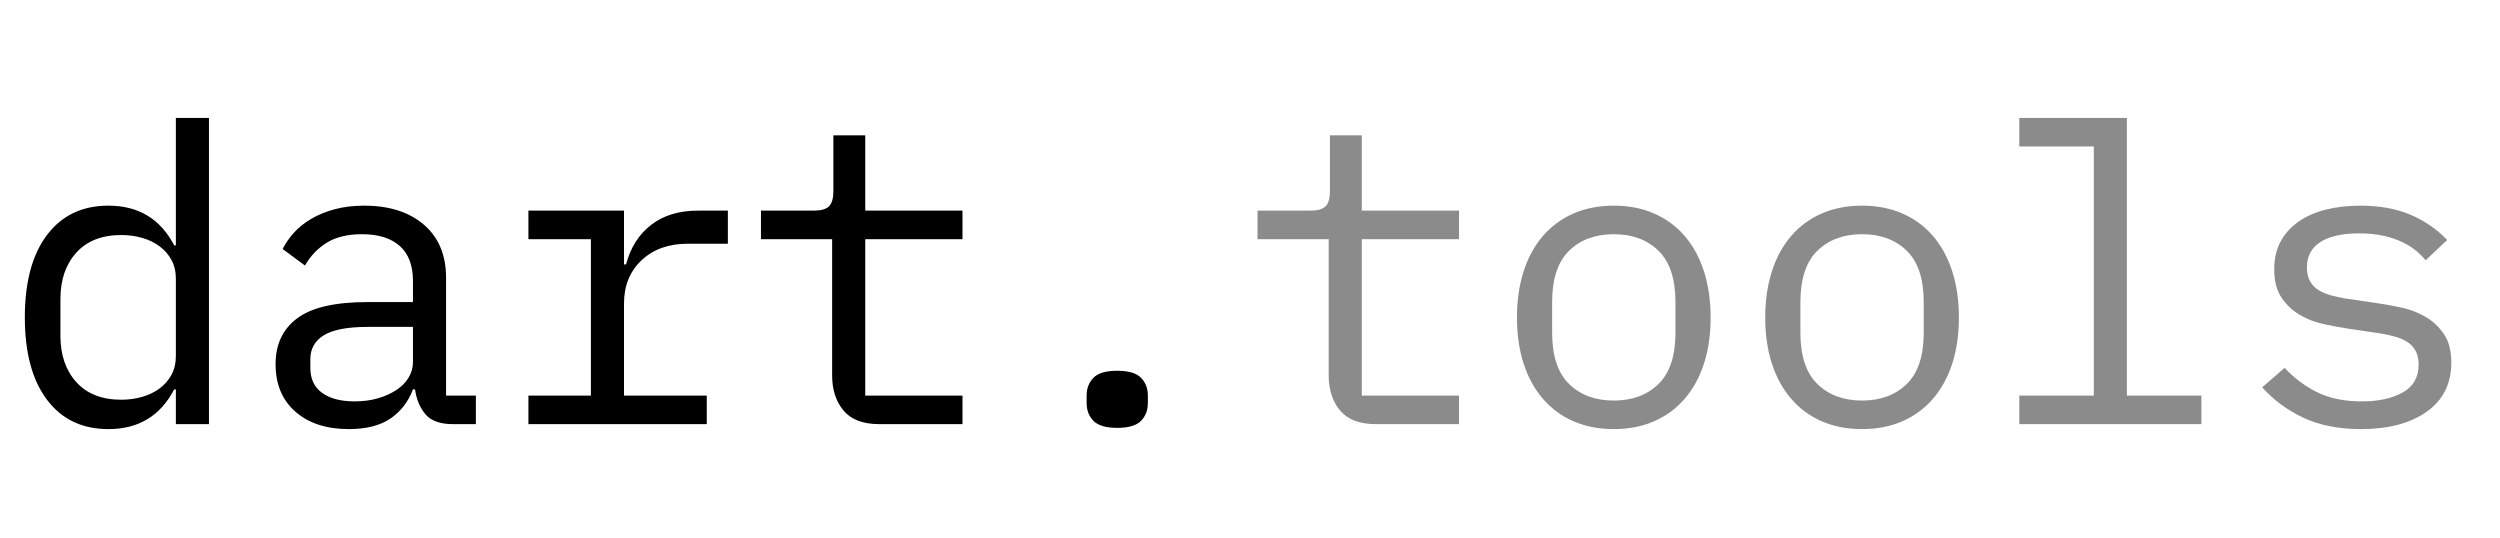 <?xml version="1.0" encoding="UTF-8" standalone="no"?>
<!-- Generator: Gravit.io -->
<svg xmlns="http://www.w3.org/2000/svg" xmlns:xlink="http://www.w3.org/1999/xlink" style="isolation:isolate" viewBox="411 215 290 62.4" width="290pt" height="62.4pt"><path d=" M 431.4 264.2 L 431.4 260.168 L 431.208 260.168 L 431.208 260.168 Q 428.808 264.776 423.576 264.776 L 423.576 264.776 L 423.576 264.776 Q 419.016 264.776 416.448 261.368 L 416.448 261.368 L 416.448 261.368 Q 413.88 257.96 413.88 251.816 L 413.88 251.816 L 413.88 251.816 Q 413.88 245.672 416.448 242.264 L 416.448 242.264 L 416.448 242.264 Q 419.016 238.856 423.576 238.856 L 423.576 238.856 L 423.576 238.856 Q 428.808 238.856 431.208 243.464 L 431.208 243.464 L 431.4 243.464 L 431.4 228.68 L 435.24 228.68 L 435.24 264.2 L 431.4 264.2 L 431.4 264.2 Z  M 425.064 261.368 L 425.064 261.368 L 425.064 261.368 Q 426.36 261.368 427.512 261.032 L 427.512 261.032 L 427.512 261.032 Q 428.664 260.696 429.528 260.048 L 429.528 260.048 L 429.528 260.048 Q 430.392 259.4 430.896 258.464 L 430.896 258.464 L 430.896 258.464 Q 431.4 257.528 431.4 256.28 L 431.4 256.28 L 431.4 247.352 L 431.4 247.352 Q 431.4 246.104 430.896 245.168 L 430.896 245.168 L 430.896 245.168 Q 430.392 244.232 429.528 243.584 L 429.528 243.584 L 429.528 243.584 Q 428.664 242.936 427.512 242.6 L 427.512 242.6 L 427.512 242.6 Q 426.36 242.264 425.064 242.264 L 425.064 242.264 L 425.064 242.264 Q 421.704 242.264 419.856 244.304 L 419.856 244.304 L 419.856 244.304 Q 418.008 246.344 418.008 249.704 L 418.008 249.704 L 418.008 253.928 L 418.008 253.928 Q 418.008 257.288 419.856 259.328 L 419.856 259.328 L 419.856 259.328 Q 421.704 261.368 425.064 261.368 Z  M 466.2 264.2 L 463.56 264.2 L 463.56 264.2 Q 461.304 264.2 460.344 263.048 L 460.344 263.048 L 460.344 263.048 Q 459.384 261.896 459.144 260.168 L 459.144 260.168 L 458.904 260.168 L 458.904 260.168 Q 458.088 262.328 456.288 263.552 L 456.288 263.552 L 456.288 263.552 Q 454.488 264.776 451.464 264.776 L 451.464 264.776 L 451.464 264.776 Q 447.576 264.776 445.272 262.76 L 445.272 262.76 L 445.272 262.76 Q 442.968 260.744 442.968 257.24 L 442.968 257.24 L 442.968 257.24 Q 442.968 253.784 445.488 251.912 L 445.488 251.912 L 445.488 251.912 Q 448.008 250.04 453.624 250.04 L 453.624 250.04 L 458.904 250.04 L 458.904 247.607 L 458.904 247.607 Q 458.904 244.887 457.368 243.528 L 457.368 243.528 L 457.368 243.528 Q 455.832 242.168 453 242.168 L 453 242.168 L 453 242.168 Q 450.504 242.168 448.92 243.145 L 448.92 243.145 L 448.92 243.145 Q 447.336 244.123 446.376 245.799 L 446.376 245.799 L 443.784 243.884 L 443.784 243.884 Q 444.264 242.928 445.08 242.012 L 445.08 242.012 L 445.08 242.012 Q 445.896 241.096 447.096 240.39 L 447.096 240.39 L 447.096 240.39 Q 448.296 239.684 449.832 239.27 L 449.832 239.27 L 449.832 239.27 Q 451.368 238.856 453.24 238.856 L 453.24 238.856 L 453.24 238.856 Q 457.608 238.856 460.176 241.069 L 460.176 241.069 L 460.176 241.069 Q 462.744 243.282 462.744 247.226 L 462.744 247.226 L 462.744 260.888 L 466.2 260.888 L 466.2 264.2 L 466.2 264.2 Z  M 452.136 261.56 L 452.136 261.56 L 452.136 261.56 Q 453.624 261.56 454.848 261.2 L 454.848 261.2 L 454.848 261.2 Q 456.072 260.84 456.984 260.24 L 456.984 260.24 L 456.984 260.24 Q 457.896 259.64 458.4 258.8 L 458.4 258.8 L 458.4 258.8 Q 458.904 257.96 458.904 257 L 458.904 257 L 458.904 252.92 L 453.624 252.92 L 453.624 252.92 Q 450.168 252.92 448.584 253.88 L 448.584 253.88 L 448.584 253.88 Q 447 254.84 447 256.664 L 447 256.664 L 447 257.672 L 447 257.672 Q 447 259.592 448.368 260.576 L 448.368 260.576 L 448.368 260.576 Q 449.736 261.56 452.136 261.56 Z  M 472.296 264.2 L 472.296 260.888 L 479.544 260.888 L 479.544 242.744 L 472.296 242.744 L 472.296 239.432 L 483.384 239.432 L 483.384 245.672 L 483.624 245.672 L 483.624 245.672 Q 484.392 242.744 486.528 241.088 L 486.528 241.088 L 486.528 241.088 Q 488.664 239.432 491.976 239.432 L 491.976 239.432 L 495.432 239.432 L 495.432 243.272 L 490.776 243.272 L 490.776 243.272 Q 487.464 243.272 485.424 245.187 L 485.424 245.187 L 485.424 245.187 Q 483.384 247.102 483.384 250.213 L 483.384 250.213 L 483.384 260.888 L 492.984 260.888 L 492.984 264.2 L 472.296 264.2 L 472.296 264.2 Z  M 522.648 264.2 L 513 264.2 L 513 264.2 Q 510.168 264.2 508.848 262.62 L 508.848 262.62 L 508.848 262.62 Q 507.528 261.039 507.528 258.549 L 507.528 258.549 L 507.528 242.744 L 499.272 242.744 L 499.272 239.432 L 505.416 239.432 L 505.416 239.432 Q 506.664 239.432 507.168 238.928 L 507.168 238.928 L 507.168 238.928 Q 507.672 238.424 507.672 237.176 L 507.672 237.176 L 507.672 230.696 L 511.368 230.696 L 511.368 239.432 L 522.648 239.432 L 522.648 242.744 L 511.368 242.744 L 511.368 260.888 L 522.648 260.888 L 522.648 264.2 L 522.648 264.2 Z  M 540.6 264.632 L 540.6 264.632 L 540.6 264.632 Q 538.632 264.632 537.84 263.816 L 537.84 263.816 L 537.84 263.816 Q 537.048 263 537.048 261.752 L 537.048 261.752 L 537.048 260.888 L 537.048 260.888 Q 537.048 259.64 537.84 258.824 L 537.84 258.824 L 537.84 258.824 Q 538.632 258.008 540.6 258.008 L 540.6 258.008 L 540.6 258.008 Q 542.568 258.008 543.36 258.824 L 543.36 258.824 L 543.36 258.824 Q 544.152 259.64 544.152 260.888 L 544.152 260.888 L 544.152 261.752 L 544.152 261.752 Q 544.152 263 543.36 263.816 L 543.36 263.816 L 543.36 263.816 Q 542.568 264.632 540.6 264.632 Z " fill="rgb(0,0,0)"/><path d=" M 580.248 264.2 L 570.6 264.2 L 570.6 264.2 Q 567.768 264.2 566.448 262.62 L 566.448 262.62 L 566.448 262.62 Q 565.128 261.039 565.128 258.549 L 565.128 258.549 L 565.128 242.744 L 556.872 242.744 L 556.872 239.432 L 563.016 239.432 L 563.016 239.432 Q 564.264 239.432 564.768 238.928 L 564.768 238.928 L 564.768 238.928 Q 565.272 238.424 565.272 237.176 L 565.272 237.176 L 565.272 230.696 L 568.968 230.696 L 568.968 239.432 L 580.248 239.432 L 580.248 242.744 L 568.968 242.744 L 568.968 260.888 L 580.248 260.888 L 580.248 264.2 L 580.248 264.2 Z  M 598.2 264.776 L 598.2 264.776 L 598.2 264.776 Q 595.608 264.776 593.52 263.864 L 593.52 263.864 L 593.52 263.864 Q 591.432 262.952 589.968 261.248 L 589.968 261.248 L 589.968 261.248 Q 588.504 259.544 587.736 257.168 L 587.736 257.168 L 587.736 257.168 Q 586.968 254.792 586.968 251.816 L 586.968 251.816 L 586.968 251.816 Q 586.968 248.888 587.736 246.488 L 587.736 246.488 L 587.736 246.488 Q 588.504 244.088 589.968 242.384 L 589.968 242.384 L 589.968 242.384 Q 591.432 240.68 593.52 239.768 L 593.52 239.768 L 593.52 239.768 Q 595.608 238.856 598.2 238.856 L 598.2 238.856 L 598.2 238.856 Q 600.792 238.856 602.88 239.768 L 602.88 239.768 L 602.88 239.768 Q 604.968 240.68 606.432 242.384 L 606.432 242.384 L 606.432 242.384 Q 607.896 244.088 608.664 246.488 L 608.664 246.488 L 608.664 246.488 Q 609.432 248.888 609.432 251.816 L 609.432 251.816 L 609.432 251.816 Q 609.432 254.792 608.664 257.168 L 608.664 257.168 L 608.664 257.168 Q 607.896 259.544 606.432 261.248 L 606.432 261.248 L 606.432 261.248 Q 604.968 262.952 602.88 263.864 L 602.88 263.864 L 602.88 263.864 Q 600.792 264.776 598.2 264.776 Z  M 598.2 261.464 L 598.2 261.464 L 598.2 261.464 Q 601.416 261.464 603.384 259.544 L 603.384 259.544 L 603.384 259.544 Q 605.352 257.624 605.352 253.592 L 605.352 253.592 L 605.352 250.04 L 605.352 250.04 Q 605.352 246.008 603.384 244.088 L 603.384 244.088 L 603.384 244.088 Q 601.416 242.168 598.2 242.168 L 598.2 242.168 L 598.2 242.168 Q 594.984 242.168 593.016 244.088 L 593.016 244.088 L 593.016 244.088 Q 591.048 246.008 591.048 250.04 L 591.048 250.04 L 591.048 253.592 L 591.048 253.592 Q 591.048 257.624 593.016 259.544 L 593.016 259.544 L 593.016 259.544 Q 594.984 261.464 598.2 261.464 Z  M 627 264.776 L 627 264.776 L 627 264.776 Q 624.408 264.776 622.32 263.864 L 622.32 263.864 L 622.32 263.864 Q 620.232 262.952 618.768 261.248 L 618.768 261.248 L 618.768 261.248 Q 617.304 259.544 616.536 257.168 L 616.536 257.168 L 616.536 257.168 Q 615.768 254.792 615.768 251.816 L 615.768 251.816 L 615.768 251.816 Q 615.768 248.888 616.536 246.488 L 616.536 246.488 L 616.536 246.488 Q 617.304 244.088 618.768 242.384 L 618.768 242.384 L 618.768 242.384 Q 620.232 240.68 622.32 239.768 L 622.32 239.768 L 622.32 239.768 Q 624.408 238.856 627 238.856 L 627 238.856 L 627 238.856 Q 629.592 238.856 631.68 239.768 L 631.68 239.768 L 631.68 239.768 Q 633.768 240.68 635.232 242.384 L 635.232 242.384 L 635.232 242.384 Q 636.696 244.088 637.464 246.488 L 637.464 246.488 L 637.464 246.488 Q 638.232 248.888 638.232 251.816 L 638.232 251.816 L 638.232 251.816 Q 638.232 254.792 637.464 257.168 L 637.464 257.168 L 637.464 257.168 Q 636.696 259.544 635.232 261.248 L 635.232 261.248 L 635.232 261.248 Q 633.768 262.952 631.68 263.864 L 631.68 263.864 L 631.68 263.864 Q 629.592 264.776 627 264.776 Z  M 627 261.464 L 627 261.464 L 627 261.464 Q 630.216 261.464 632.184 259.544 L 632.184 259.544 L 632.184 259.544 Q 634.152 257.624 634.152 253.592 L 634.152 253.592 L 634.152 250.04 L 634.152 250.04 Q 634.152 246.008 632.184 244.088 L 632.184 244.088 L 632.184 244.088 Q 630.216 242.168 627 242.168 L 627 242.168 L 627 242.168 Q 623.784 242.168 621.816 244.088 L 621.816 244.088 L 621.816 244.088 Q 619.848 246.008 619.848 250.04 L 619.848 250.04 L 619.848 253.592 L 619.848 253.592 Q 619.848 257.624 621.816 259.544 L 621.816 259.544 L 621.816 259.544 Q 623.784 261.464 627 261.464 Z  M 645.24 264.2 L 645.24 260.888 L 653.88 260.888 L 653.88 231.992 L 645.24 231.992 L 645.24 228.68 L 657.72 228.68 L 657.72 260.888 L 666.36 260.888 L 666.36 264.2 L 645.24 264.2 L 645.24 264.2 Z  M 684.888 264.776 L 684.888 264.776 L 684.888 264.776 Q 681 264.776 678.192 263.456 L 678.192 263.456 L 678.192 263.456 Q 675.384 262.136 673.416 259.928 L 673.416 259.928 L 676.008 257.672 L 676.008 257.672 Q 677.784 259.544 679.896 260.552 L 679.896 260.552 L 679.896 260.552 Q 682.008 261.56 684.984 261.56 L 684.984 261.56 L 684.984 261.56 Q 687.864 261.56 689.712 260.528 L 689.712 260.528 L 689.712 260.528 Q 691.56 259.496 691.56 257.288 L 691.56 257.288 L 691.56 257.288 Q 691.56 256.328 691.2 255.68 L 691.2 255.68 L 691.2 255.68 Q 690.84 255.032 690.216 254.648 L 690.216 254.648 L 690.216 254.648 Q 689.592 254.264 688.824 254.048 L 688.824 254.048 L 688.824 254.048 Q 688.056 253.832 687.192 253.688 L 687.192 253.688 L 683.304 253.112 L 683.304 253.112 Q 682.008 252.92 680.496 252.584 L 680.496 252.584 L 680.496 252.584 Q 678.984 252.248 677.736 251.504 L 677.736 251.504 L 677.736 251.504 Q 676.488 250.76 675.648 249.512 L 675.648 249.512 L 675.648 249.512 Q 674.808 248.264 674.808 246.248 L 674.808 246.248 L 674.808 246.248 Q 674.808 244.376 675.552 243.008 L 675.552 243.008 L 675.552 243.008 Q 676.296 241.64 677.64 240.704 L 677.64 240.704 L 677.64 240.704 Q 678.984 239.768 680.808 239.312 L 680.808 239.312 L 680.808 239.312 Q 682.632 238.856 684.792 238.856 L 684.792 238.856 L 684.792 238.856 Q 688.152 238.856 690.624 239.912 L 690.624 239.912 L 690.624 239.912 Q 693.096 240.968 694.872 242.84 L 694.872 242.84 L 692.376 245.192 L 692.376 245.192 Q 691.944 244.664 691.296 244.112 L 691.296 244.112 L 691.296 244.112 Q 690.648 243.56 689.712 243.104 L 689.712 243.104 L 689.712 243.104 Q 688.776 242.648 687.528 242.36 L 687.528 242.36 L 687.528 242.36 Q 686.28 242.072 684.648 242.072 L 684.648 242.072 L 684.648 242.072 Q 681.72 242.072 680.16 243.08 L 680.16 243.08 L 680.16 243.08 Q 678.6 244.088 678.6 246.008 L 678.6 246.008 L 678.6 246.008 Q 678.6 246.968 678.96 247.616 L 678.96 247.616 L 678.96 247.616 Q 679.32 248.264 679.944 248.648 L 679.944 248.648 L 679.944 248.648 Q 680.568 249.032 681.36 249.248 L 681.36 249.248 L 681.36 249.248 Q 682.152 249.464 682.968 249.608 L 682.968 249.608 L 686.856 250.184 L 686.856 250.184 Q 688.2 250.376 689.688 250.712 L 689.688 250.712 L 689.688 250.712 Q 691.176 251.048 692.424 251.792 L 692.424 251.792 L 692.424 251.792 Q 693.672 252.536 694.512 253.784 L 694.512 253.784 L 694.512 253.784 Q 695.352 255.032 695.352 257.048 L 695.352 257.048 L 695.352 257.048 Q 695.352 260.744 692.496 262.76 L 692.496 262.76 L 692.496 262.76 Q 689.64 264.776 684.888 264.776 Z " fill="rgb(139,139,139)"/></svg>